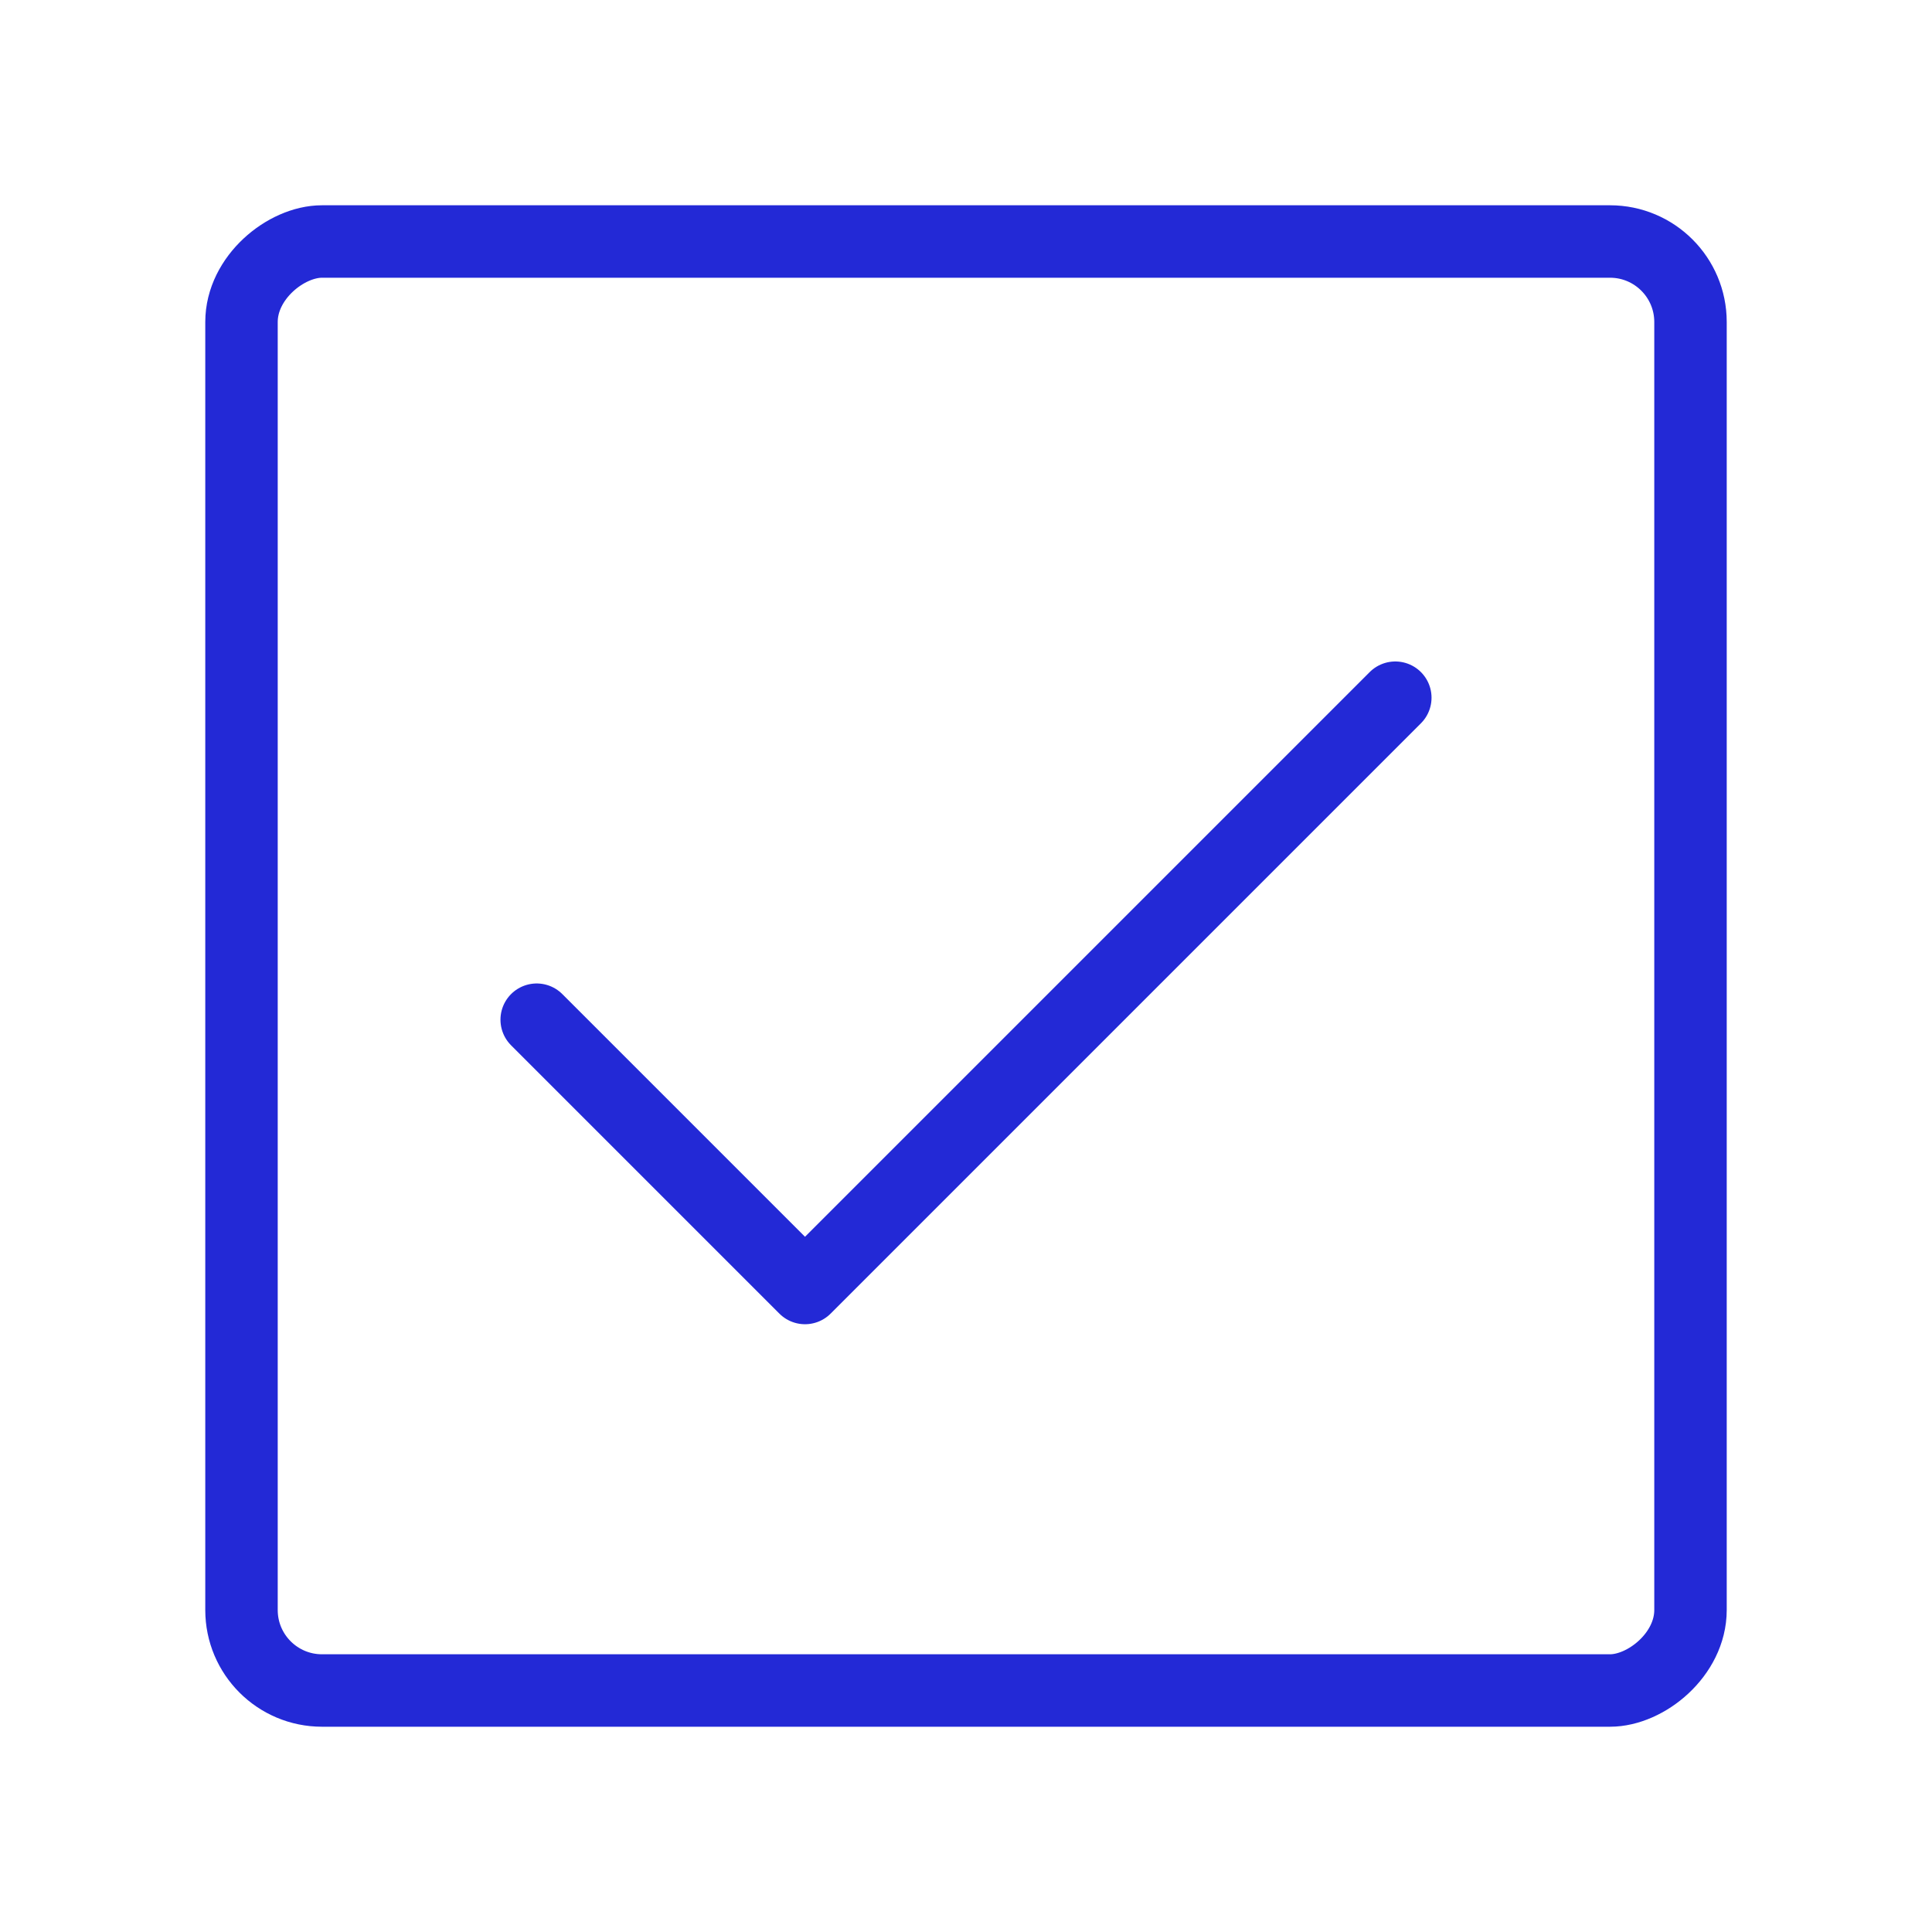 <svg width="80px" height="80px" viewBox="0 0 24 24" xmlns="http://www.w3.org/2000/svg" aria-labelledby="checkboxIconTitle" stroke="#2329D6" stroke-width="0.9" stroke-linecap="round" stroke-linejoin="round" fill="none" color="#2329D6"> <title id="checkboxIconTitle">Checkbox (selected)</title> <rect x="21" y="3" width="18" height="18" rx="1" transform="rotate(90 21 3)"/> <path d="M6.667 12.667L10 16L17.333 8.667"/> </svg>